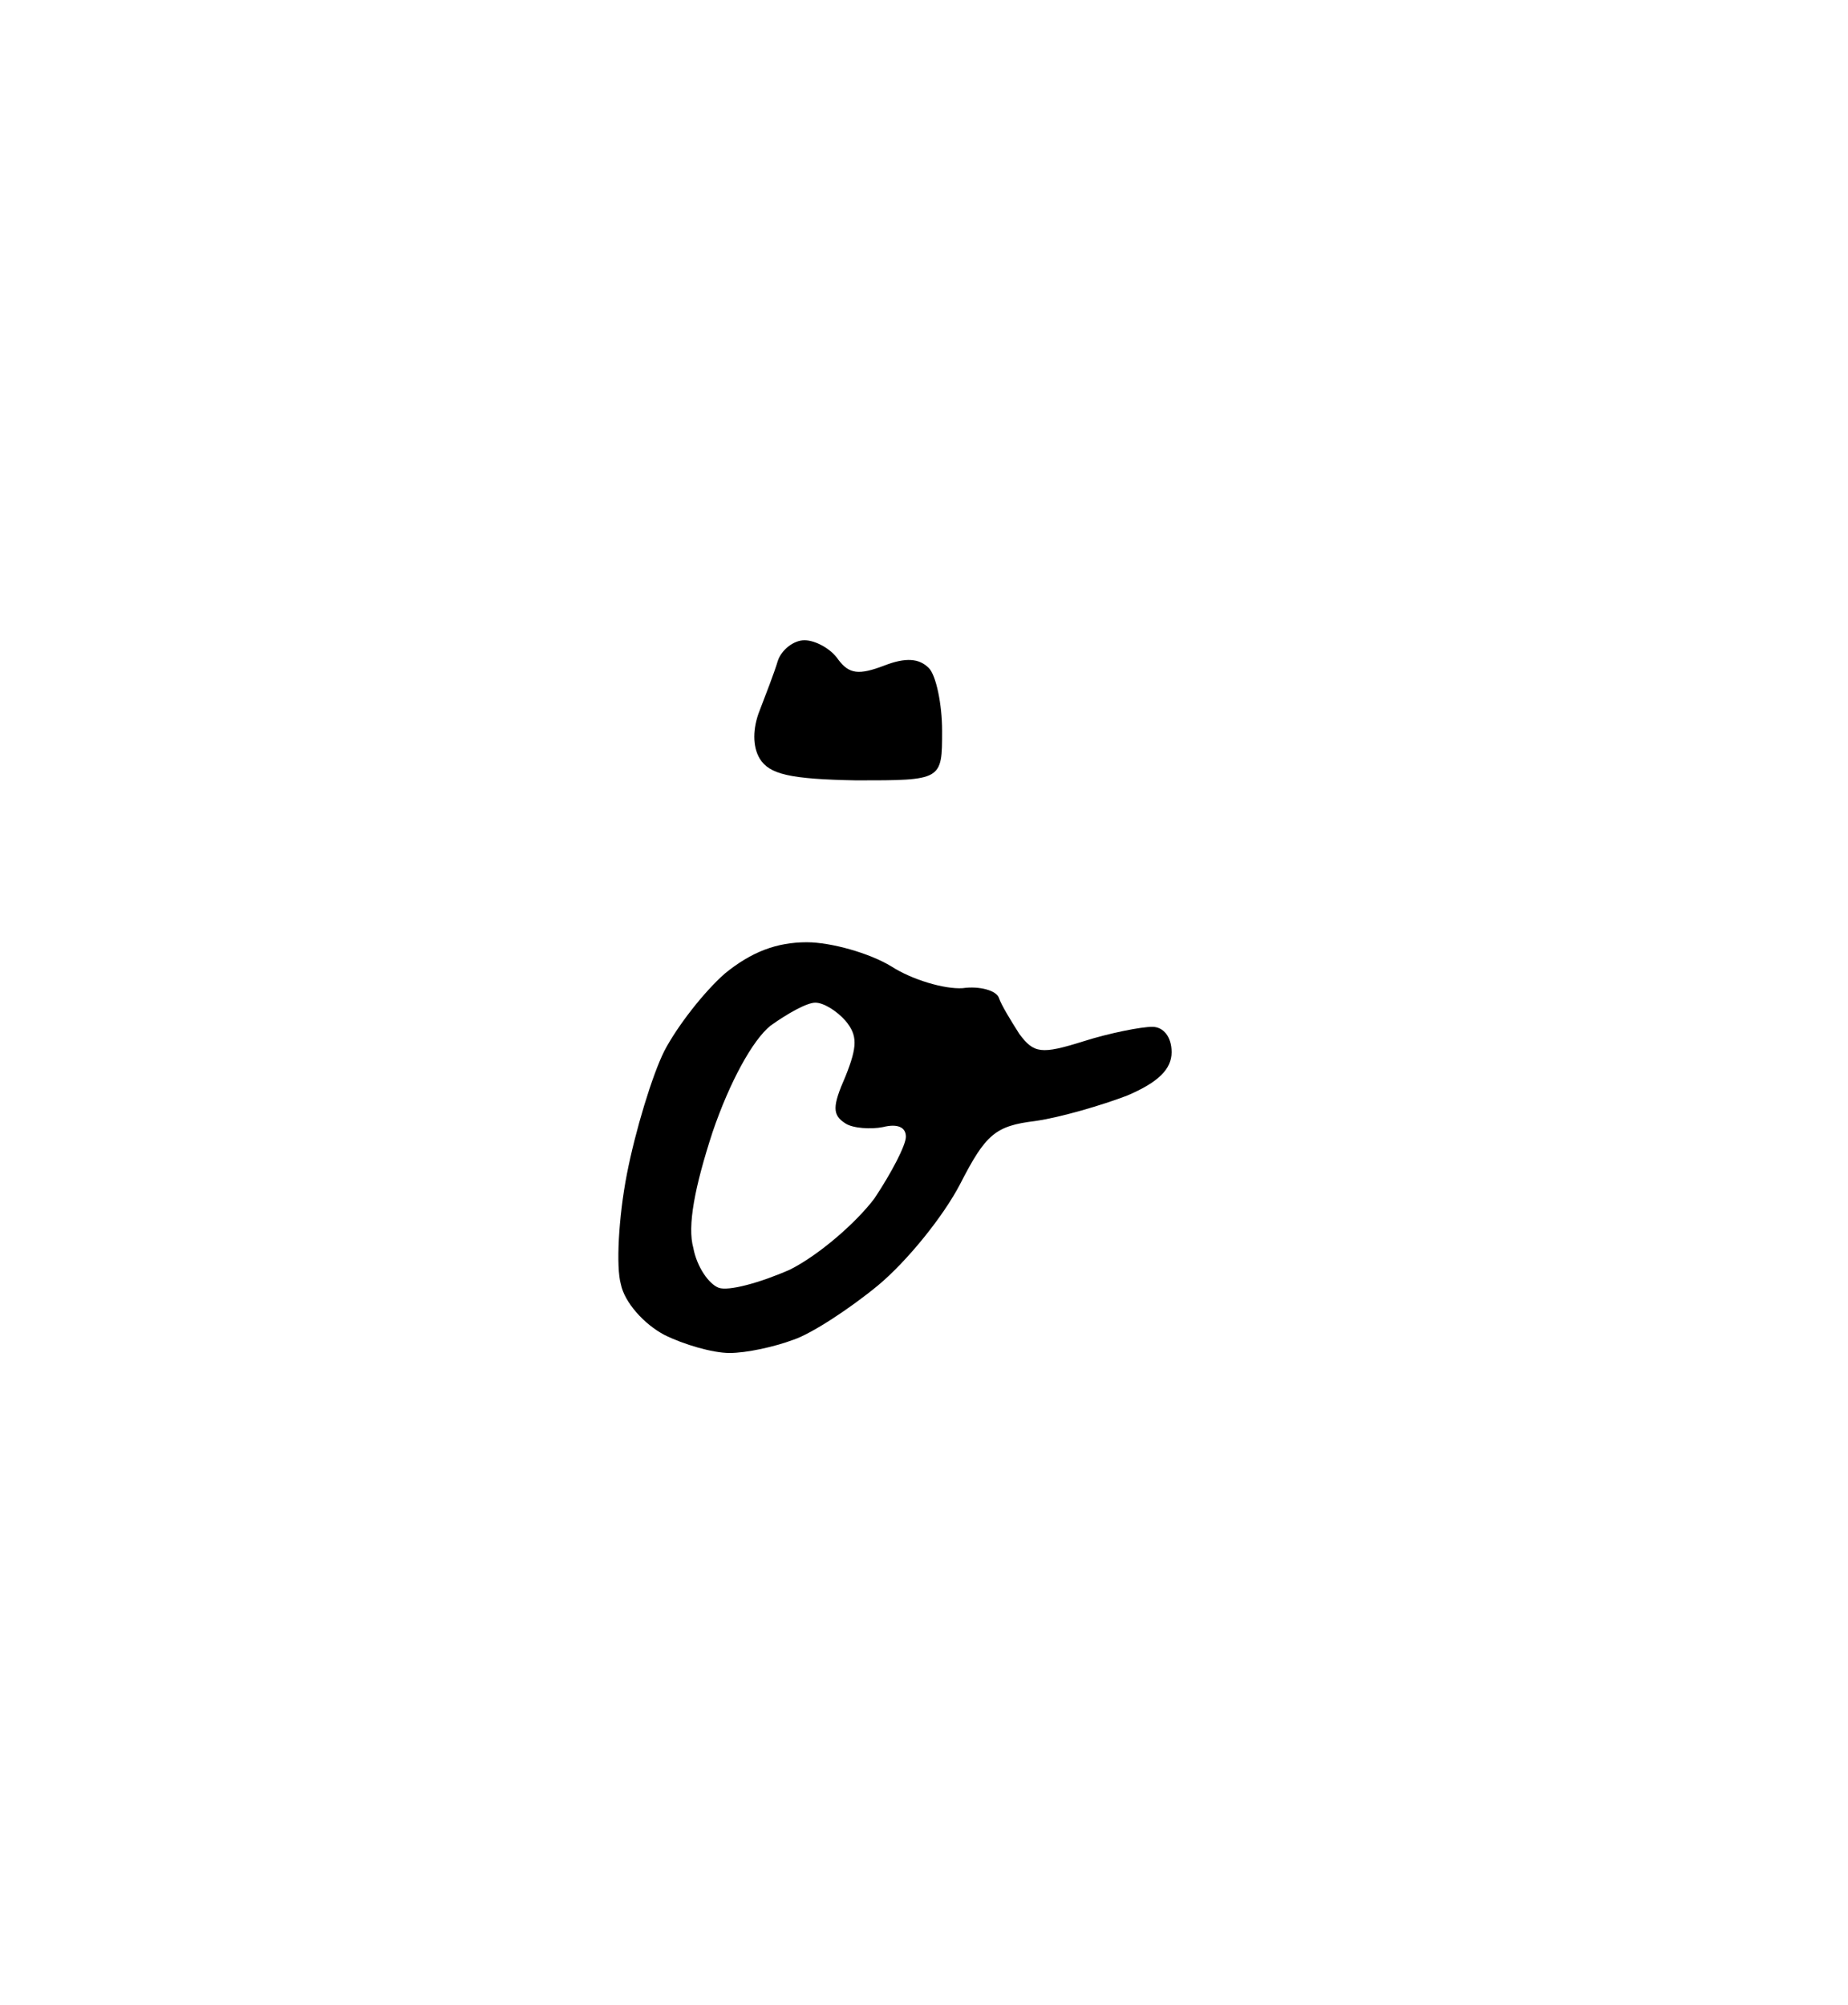 <?xml version="1.0" standalone="no"?>
<!DOCTYPE svg PUBLIC "-//W3C//DTD SVG 20010904//EN"
 "http://www.w3.org/TR/2001/REC-SVG-20010904/DTD/svg10.dtd">
<svg version="1.0" xmlns="http://www.w3.org/2000/svg"
 width="153pt" height="166pt" viewBox="0 0 153 166"
 preserveAspectRatio="xMidYMid meet">
<g transform="translate(0,166) scale(0.1,-0.1)"
fill="#000000" stroke="none">
<path d="M666 1130 c-9 0 -19 -8 -22 -17 -3 -10 -10 -28 -15 -41 -6 -15 -6
-30 0 -40 8 -13 25 -17 80 -18 71 0 71 0 71 41 0 22 -5 46 -11 52 -8 8 -19 9
-37 2 -21 -8 -29 -7 -38 5 -6 9 -19 16 -28 16z M668 880 c-25 0 -46 -8 -68
-26 -17 -15 -39 -43 -50 -64 -10 -20 -24 -66 -31 -102 -7 -36 -9 -77 -5 -91 3
-15 19 -33 36 -42 16 -8 40 -15 54 -15 14 0 37 5 53 11 15 5 47 26 70 45 24
20 54 57 68 84 21 41 29 48 62 52 21 3 55 13 76 21 26 11 37 22 37 36 0 13 -7
21 -16 21 -9 0 -35 -5 -57 -12 -35 -11 -41 -10 -53 6 -7 11 -15 24 -17 30 -2
6 -16 10 -30 8 -15 -1 -42 7 -59 18 -18 11 -50 20 -70 20z m7 -50 c7 0 18 -7
25 -15 10 -12 10 -21 0 -46 -11 -25 -11 -32 0 -39 6 -4 21 -5 31 -3 12 3 19 0
19 -8 0 -7 -12 -30 -26 -51 -15 -20 -46 -47 -70 -59 -25 -11 -51 -18 -59 -15
-8 3 -18 17 -21 33 -5 18 1 50 16 96 14 41 33 76 48 88 14 10 30 19 37 19z"/>
</g>
</svg>
